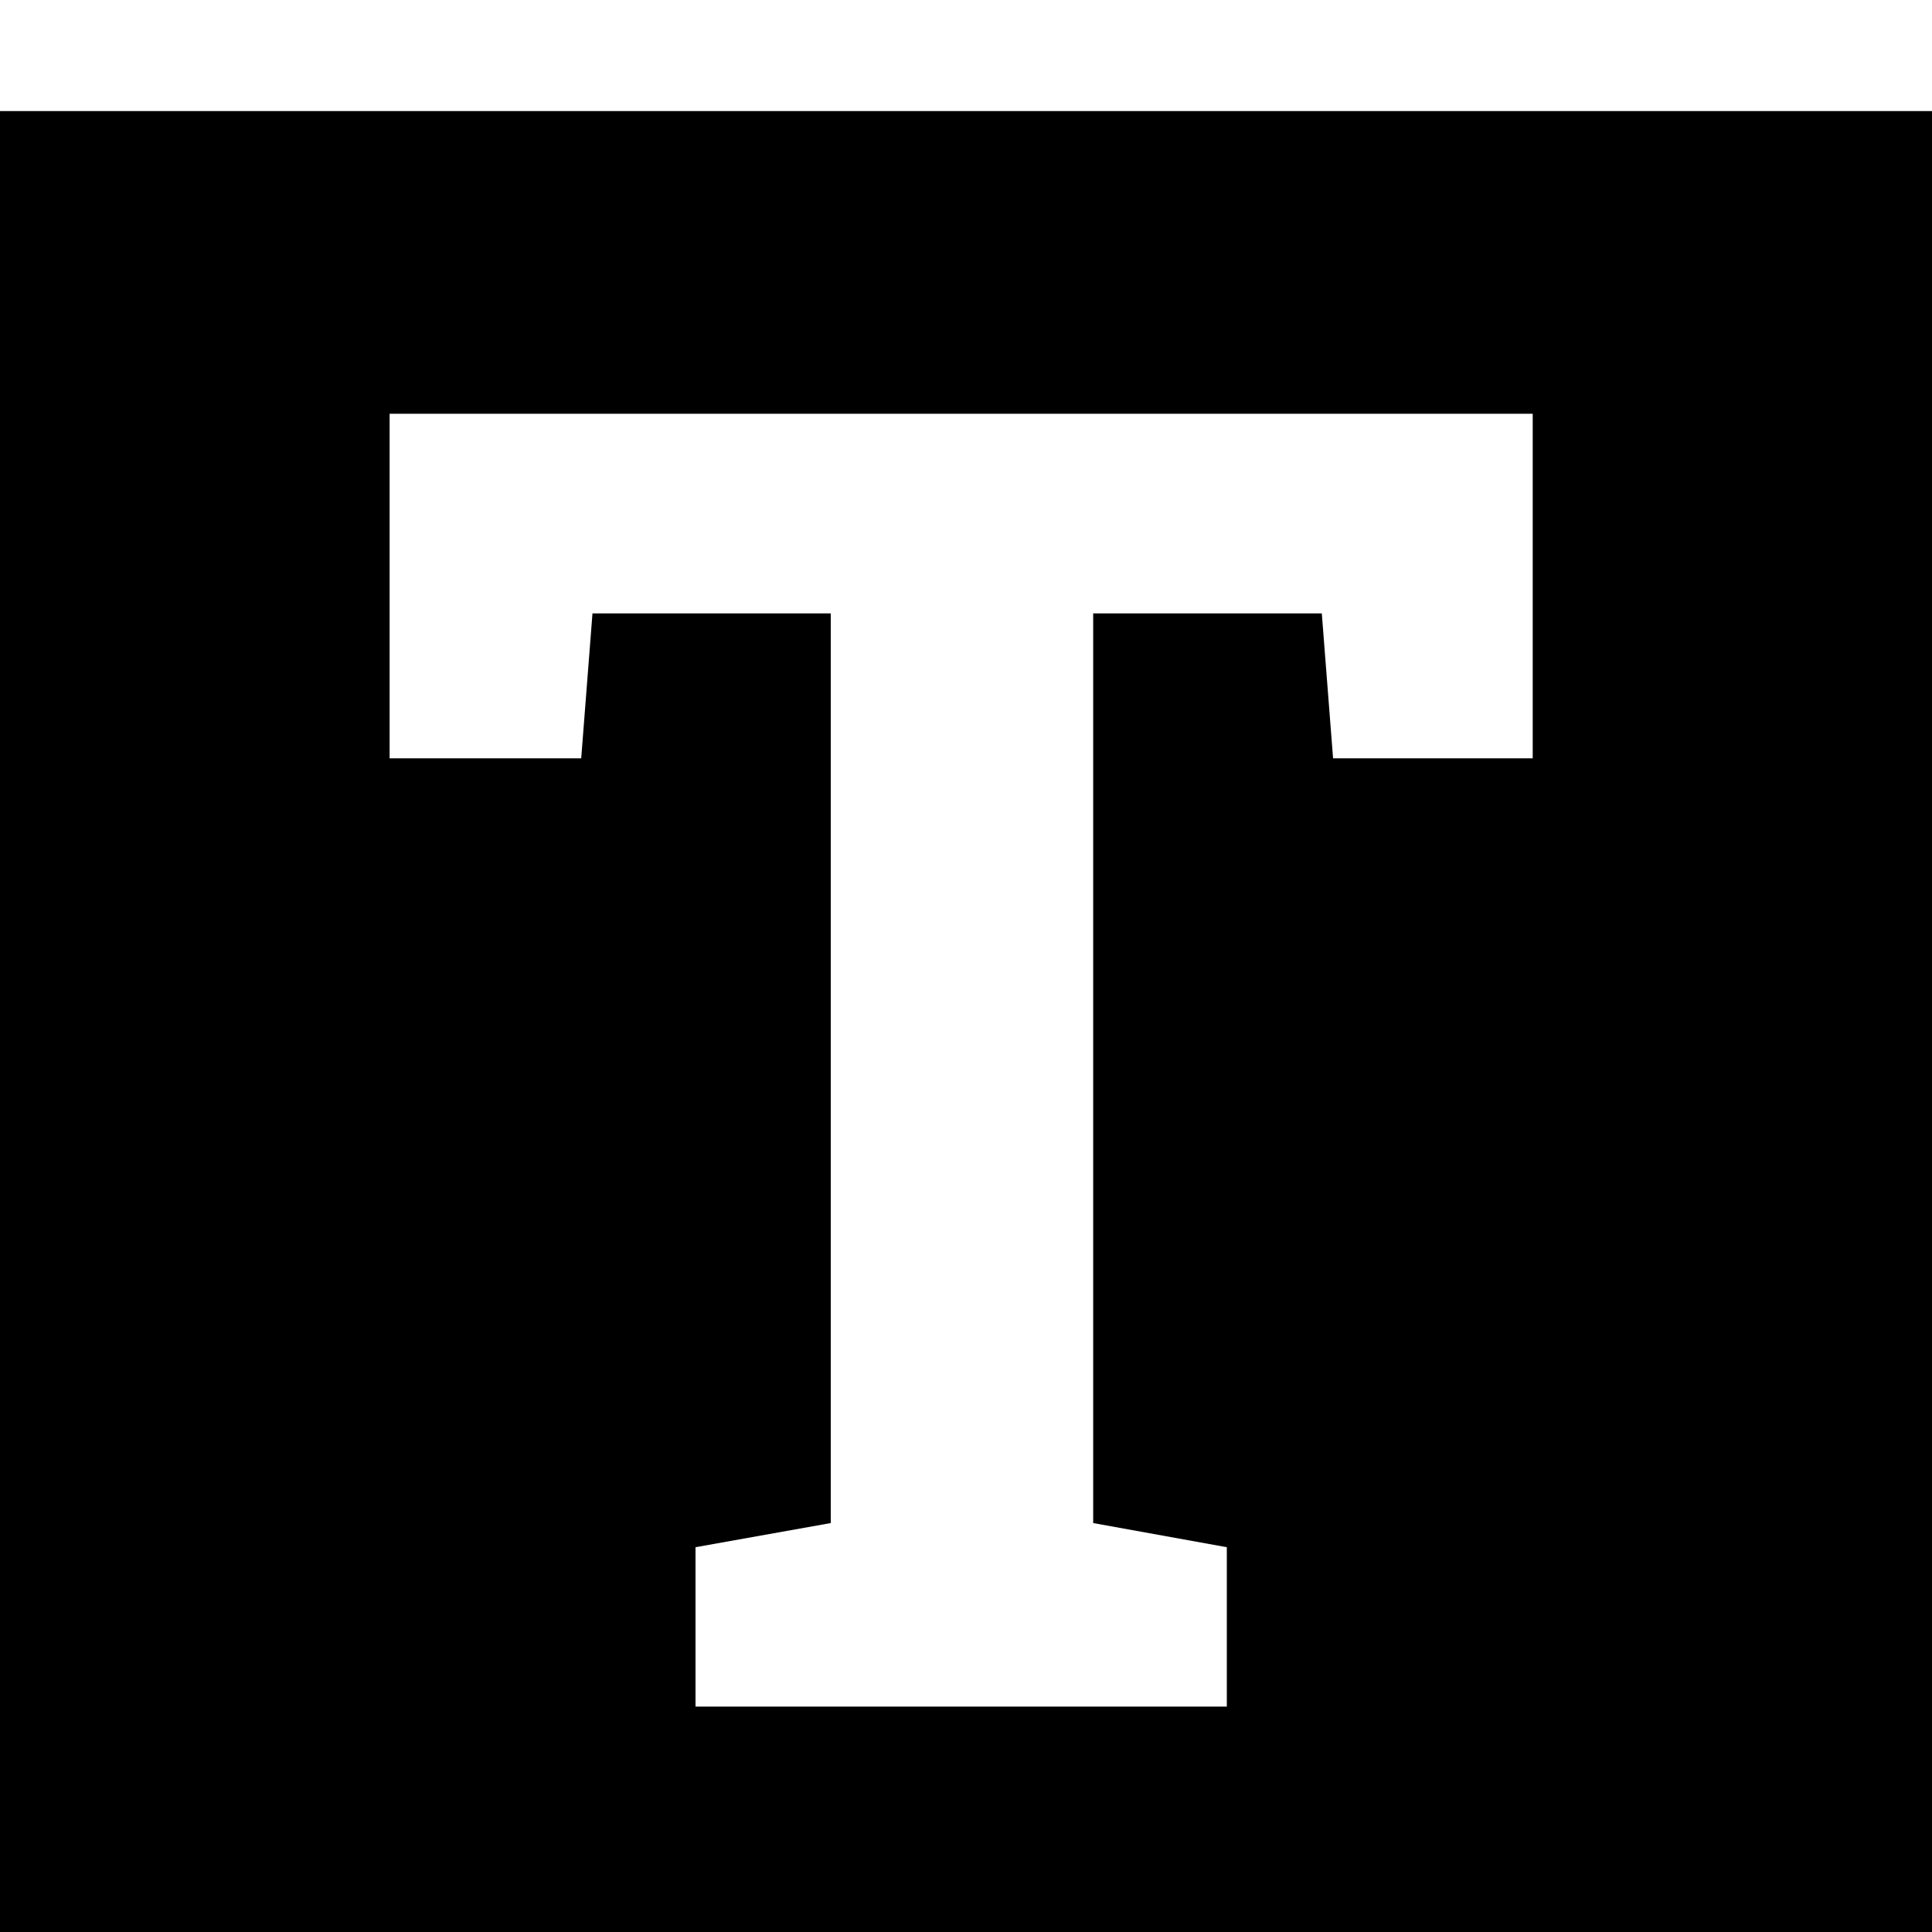 <?xml version="1.0" standalone="no"?>
<!DOCTYPE svg PUBLIC "-//W3C//DTD SVG 1.1//EN" "http://www.w3.org/Graphics/SVG/1.1/DTD/svg11.dtd" >
<svg xmlns="http://www.w3.org/2000/svg" xmlns:xlink="http://www.w3.org/1999/xlink" version="1.1" viewBox="0 -240 1200 1200">
  <g transform="matrix(1 0 0 -1 0 960)">
   <path fill="currentColor"
d="M1200 1131v-1198h-1200v1198h1200zM952 943h-710v-214h119l7 90h148v-565l-84 -15v-99h330v99l-83 15v565h142l7 -90h124v214z" />
  </g>

</svg>
